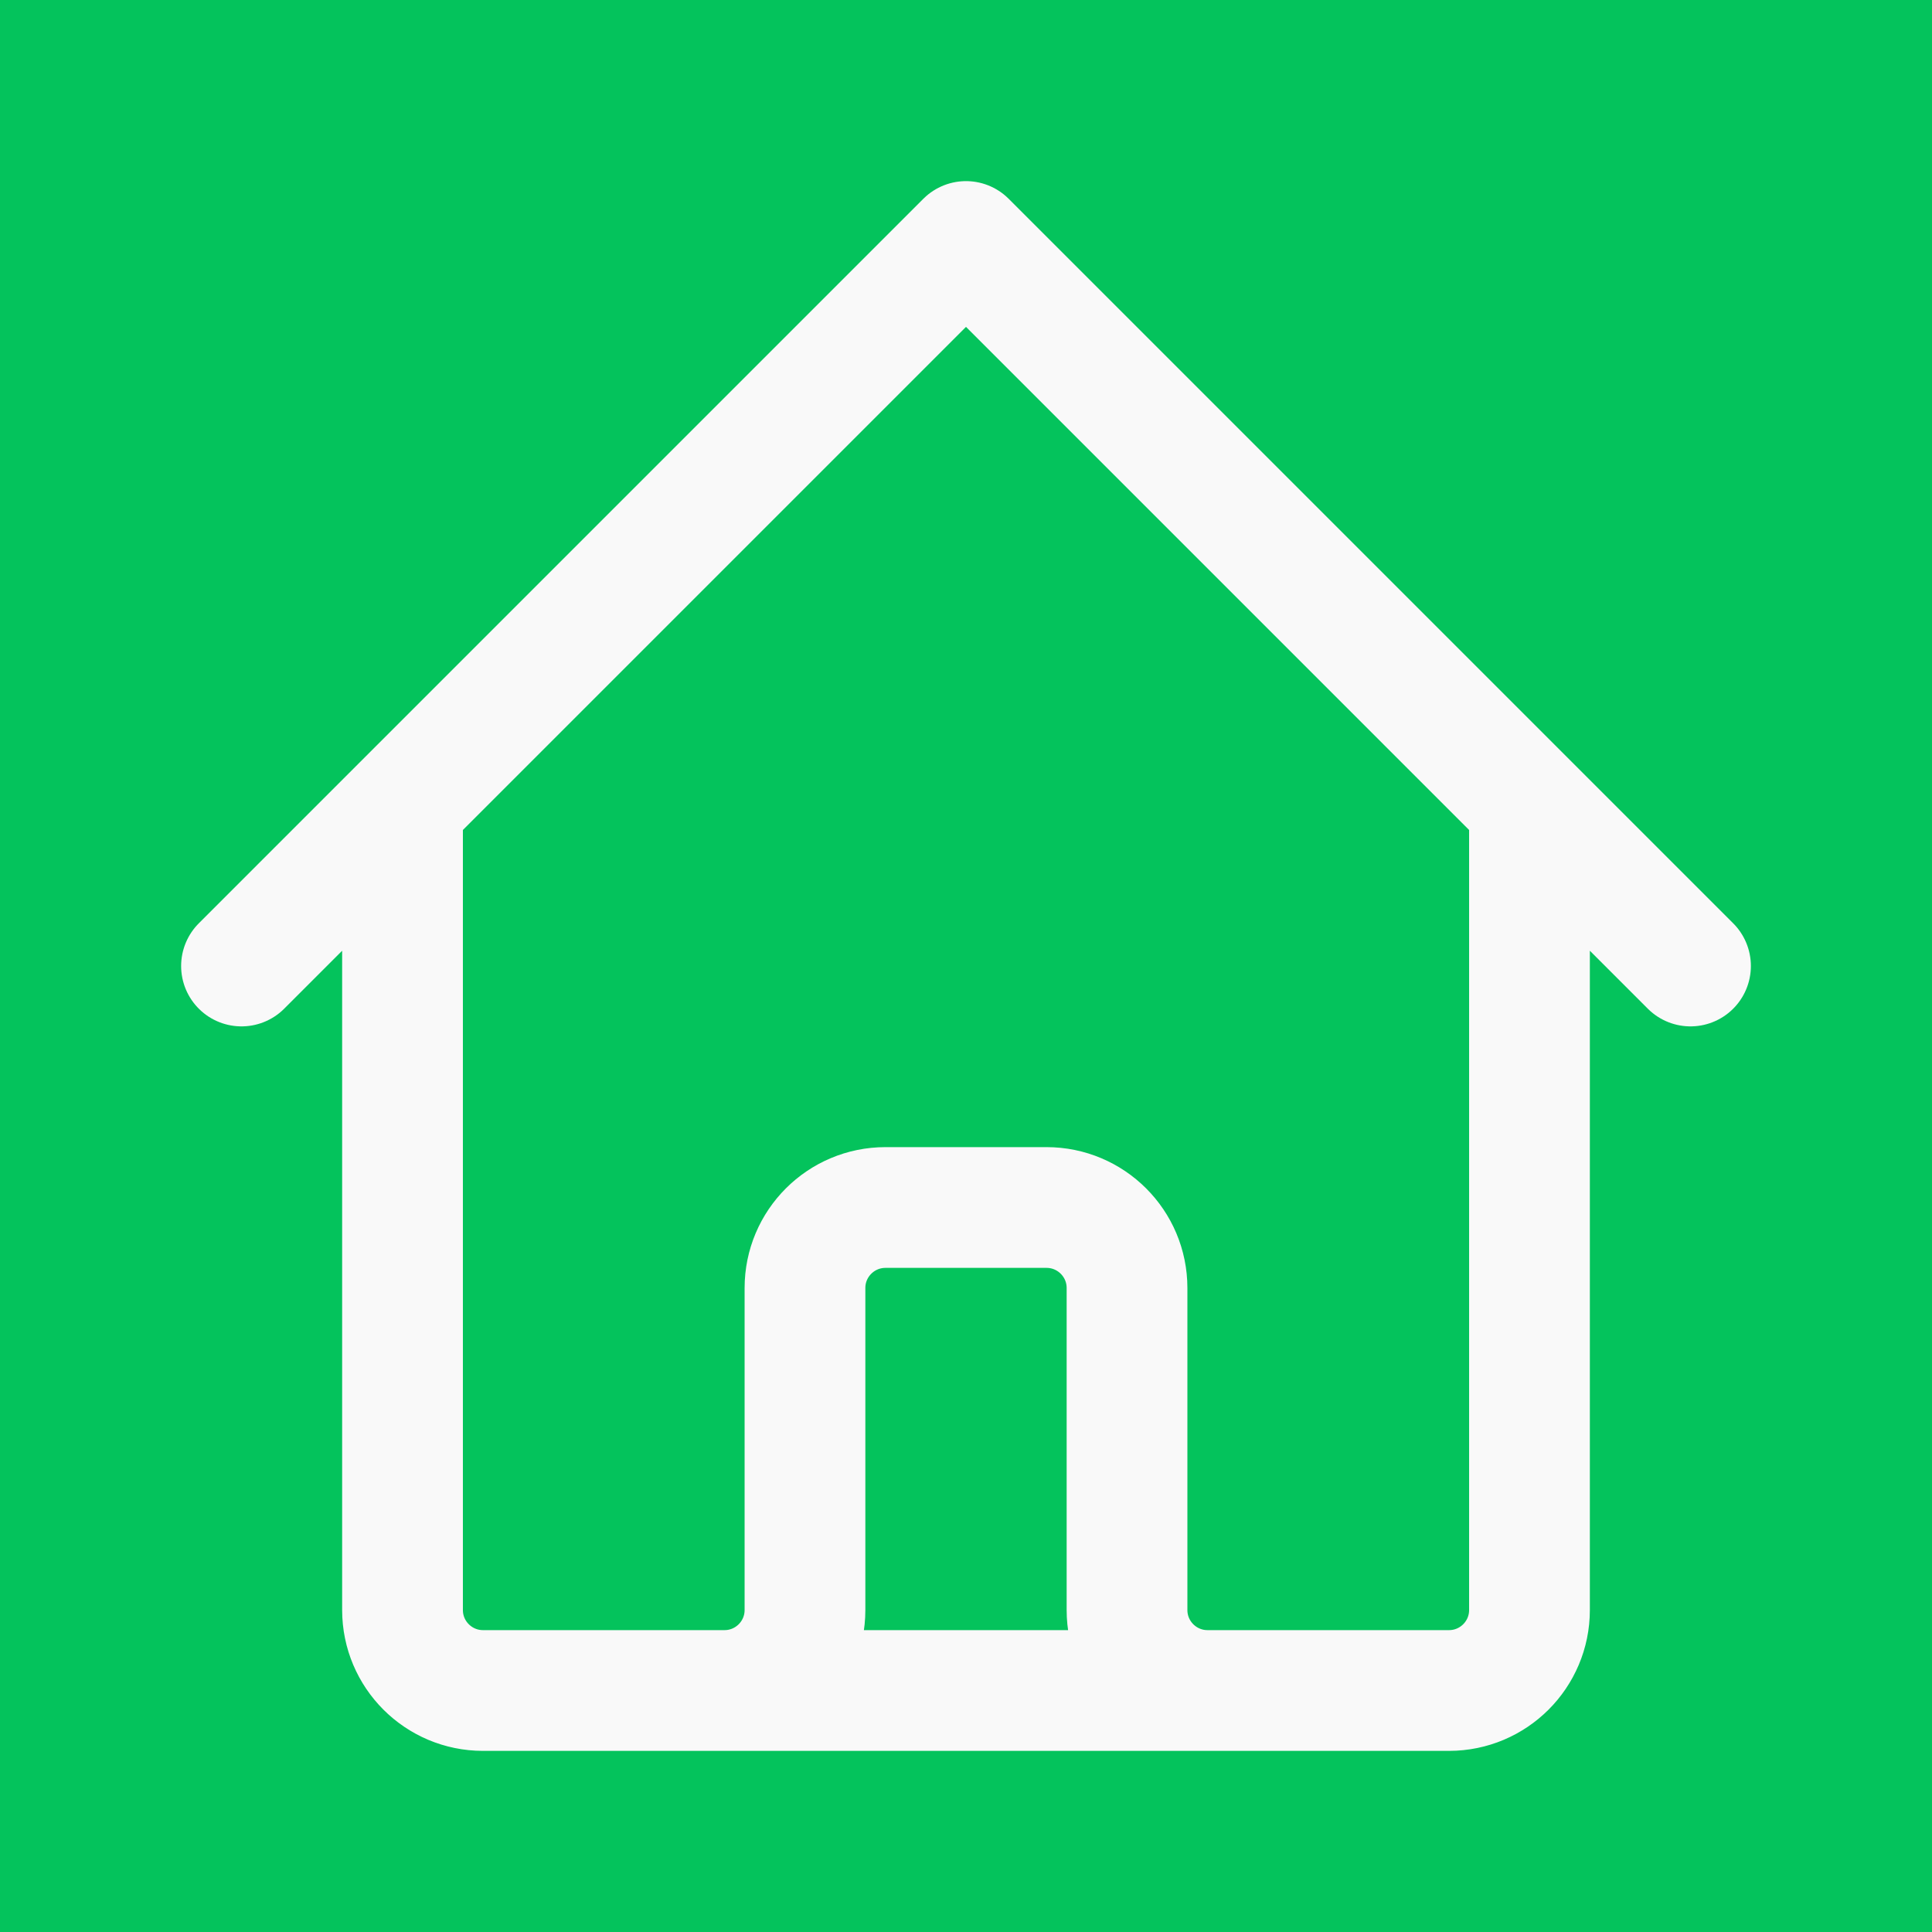 <svg width="32" height="32" viewBox="0 0 32 32" fill="none" xmlns="http://www.w3.org/2000/svg">
<rect width="32" height="32" fill="#04C35C"/>
<path d="M4 16L6.667 13.333M6.667 13.333L16 4L25.333 13.333M6.667 13.333V26.667C6.667 27.403 7.264 28 8 28H12M25.333 13.333L28 16M25.333 13.333V26.667C25.333 27.403 24.736 28 24 28H20M12 28C12.736 28 13.333 27.403 13.333 26.667V21.333C13.333 20.597 13.93 20 14.667 20H17.333C18.07 20 18.667 20.597 18.667 21.333V26.667C18.667 27.403 19.264 28 20 28M12 28H20" stroke="#F9F9F9" stroke-width="2" stroke-linecap="round" stroke-linejoin="round"/>
</svg>
